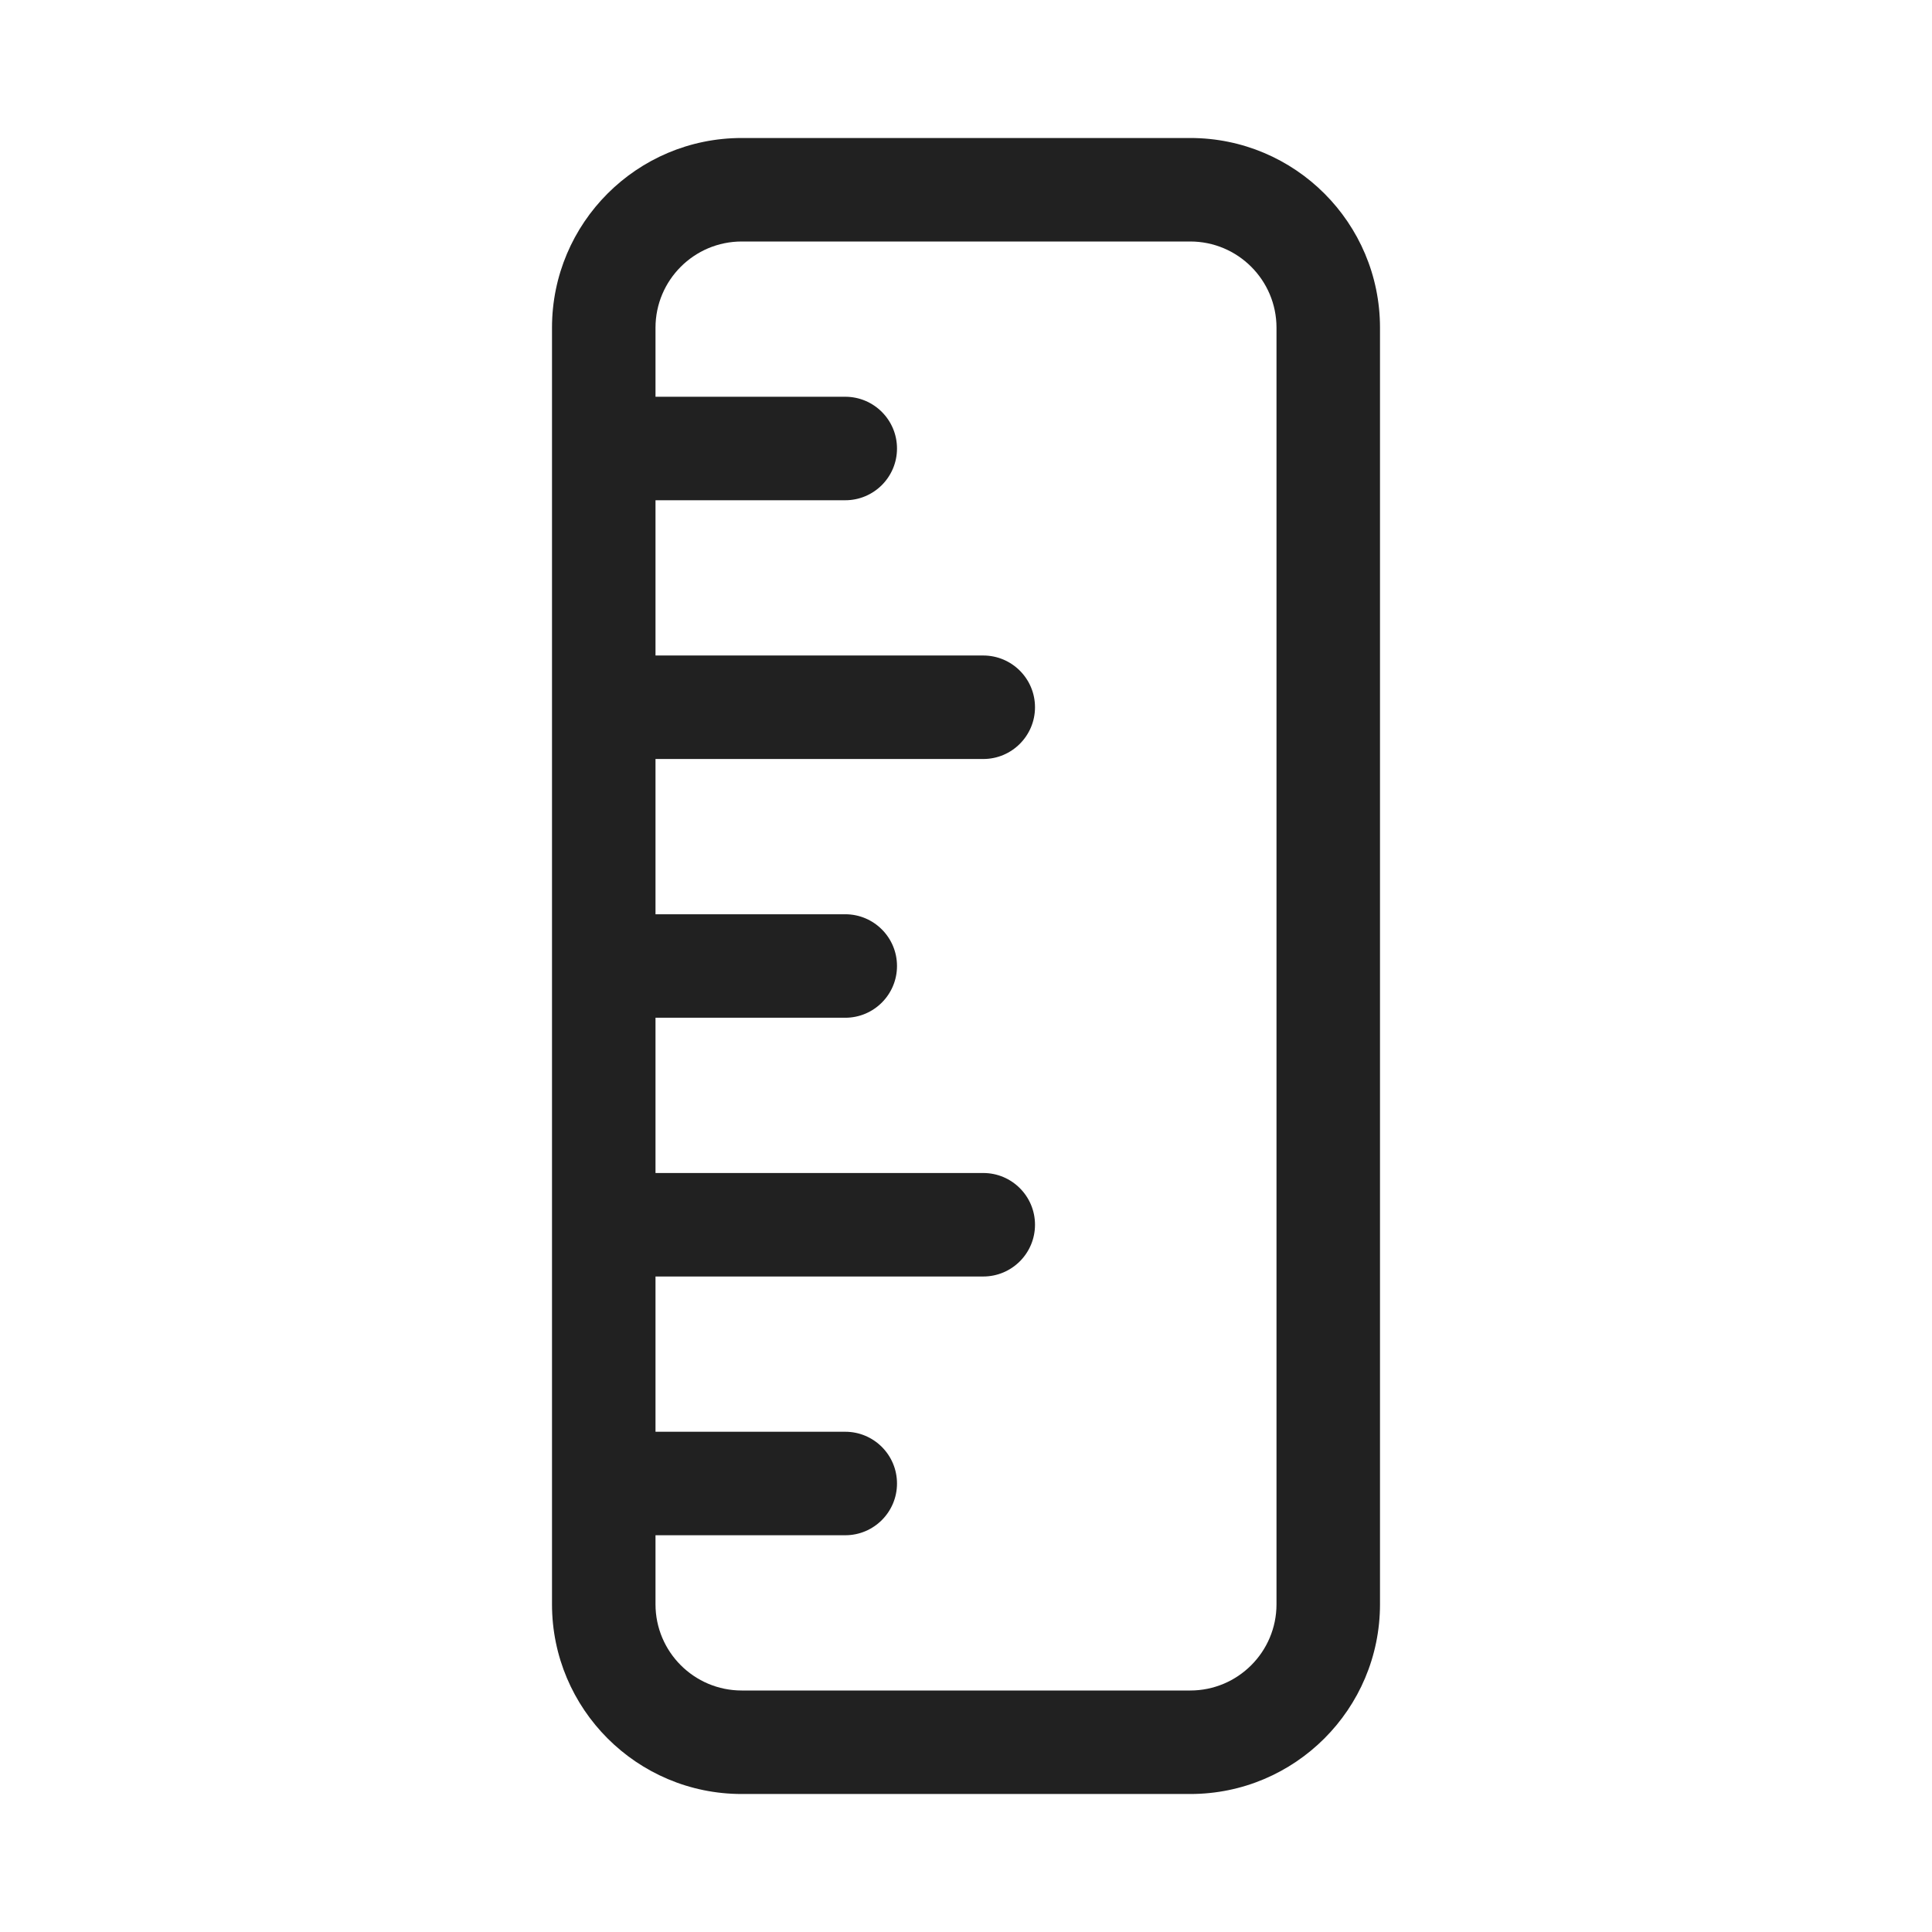 <svg width="28" height="28" viewBox="0 0 28 28" fill="none" xmlns="http://www.w3.org/2000/svg">
<path d="M10.75 2C9.231 2 8 3.231 8 4.75V23.25C8 24.768 9.231 26 10.75 26H17.25C18.769 26 20 24.768 20 23.25V4.75C20 3.231 18.769 2 17.25 2H10.75ZM9.5 14.75H12.25C12.664 14.75 13 14.414 13 14C13 13.586 12.664 13.25 12.25 13.25H9.5V11H14.25C14.664 11 15 10.664 15 10.25C15 9.836 14.664 9.5 14.25 9.5H9.5V7.25H12.25C12.664 7.25 13 6.914 13 6.5C13 6.086 12.664 5.75 12.25 5.75H9.5V4.75C9.5 4.06 10.06 3.5 10.75 3.5H17.25C17.94 3.5 18.5 4.06 18.5 4.75V23.25C18.5 23.94 17.94 24.5 17.25 24.5H10.75C10.06 24.5 9.5 23.94 9.5 23.25V22.25H12.25C12.664 22.25 13 21.914 13 21.5C13 21.086 12.664 20.75 12.25 20.75H9.5V18.5H14.25C14.664 18.5 15 18.164 15 17.75C15 17.336 14.664 17 14.25 17H9.5V14.75Z" fill="#212121"/>
</svg>
